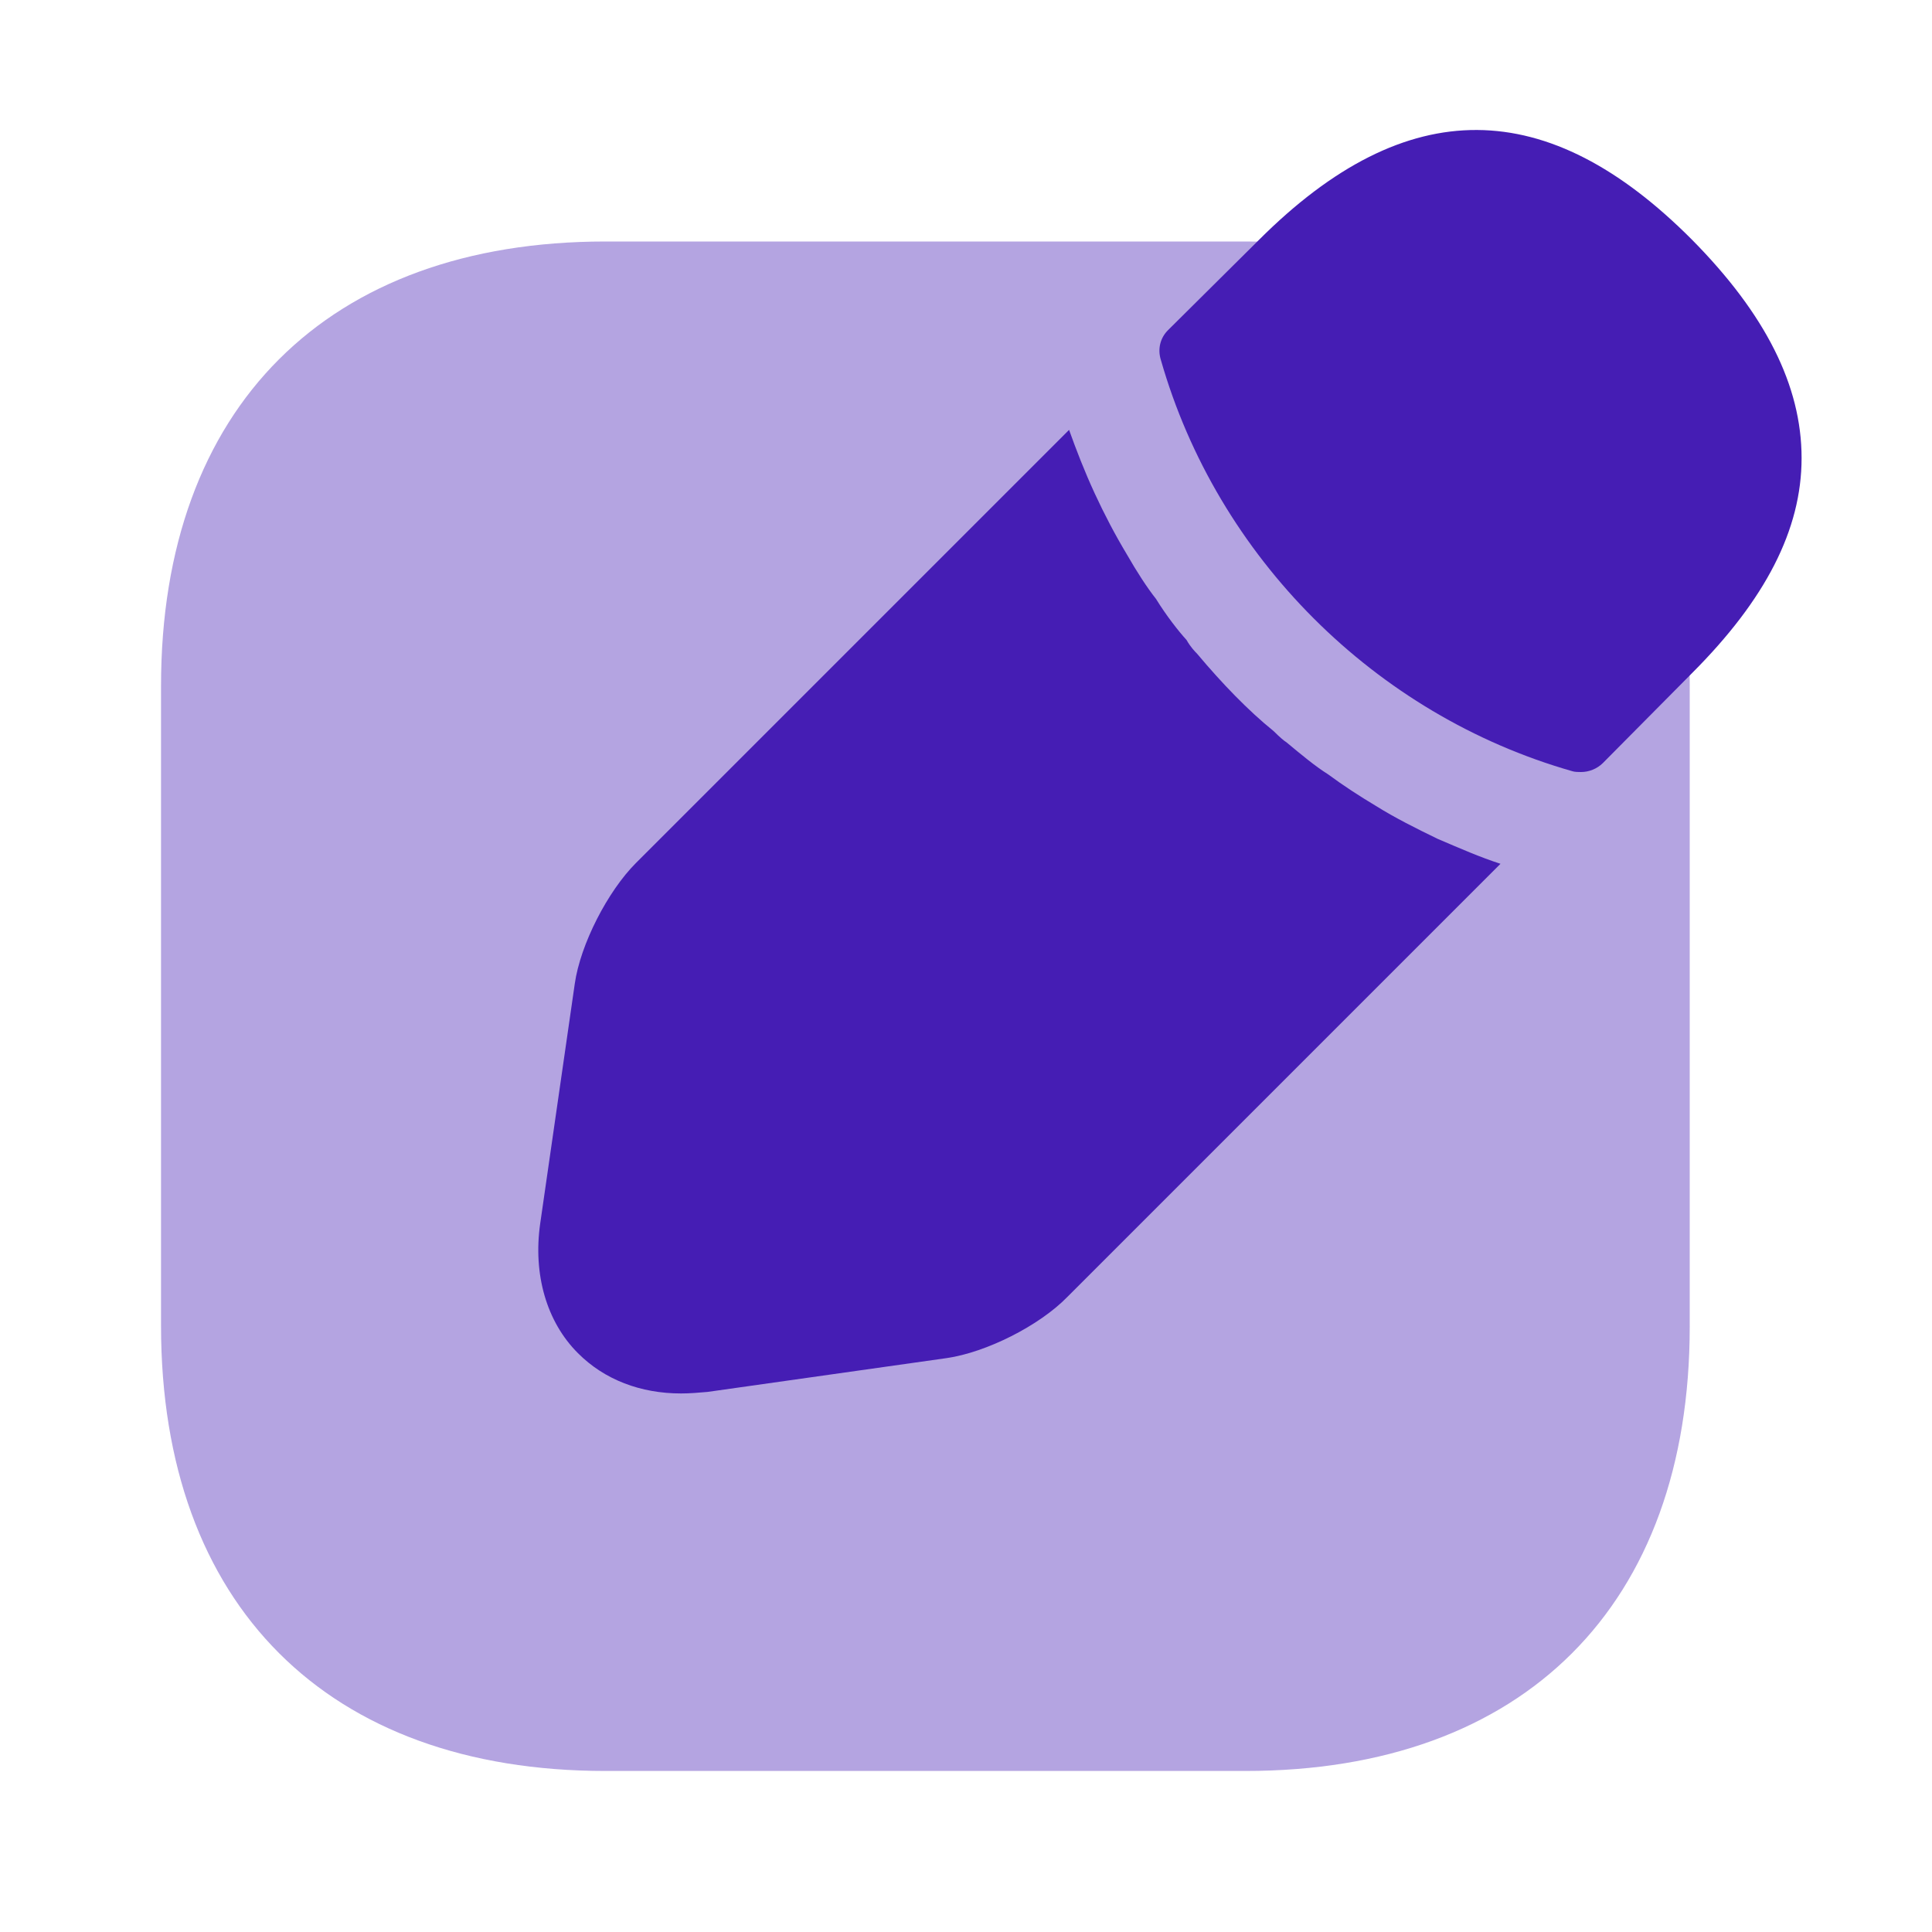 <svg width="20" height="20" viewBox="0 0 20 20" fill="none" xmlns="http://www.w3.org/2000/svg">
<path opacity="0.4" d="M12.9 2.5H6.267C3.392 2.5 1.667 4.217 1.667 7.1V13.725C1.667 16.617 3.392 18.333 6.267 18.333H12.892C15.775 18.333 17.492 16.617 17.492 13.733V7.1C17.5 4.217 15.775 2.5 12.9 2.5Z" fill="#451DB4"/>
<path d="M17.517 2.483C16.025 0.983 14.567 0.95 13.033 2.483L12.092 3.417C12.008 3.5 11.983 3.617 12.017 3.725C12.6 5.767 14.233 7.4 16.275 7.983C16.3 7.992 16.342 7.992 16.367 7.992C16.45 7.992 16.533 7.958 16.592 7.9L17.517 6.967C18.275 6.208 18.65 5.483 18.65 4.742C18.65 3.992 18.275 3.25 17.517 2.483Z" fill="#451DB4"/>
<path d="M14.883 8.684C14.658 8.575 14.442 8.467 14.242 8.342C14.075 8.242 13.908 8.134 13.75 8.017C13.617 7.934 13.467 7.809 13.317 7.684C13.3 7.675 13.25 7.634 13.183 7.567C12.925 7.359 12.65 7.075 12.392 6.767C12.375 6.75 12.325 6.7 12.283 6.625C12.2 6.534 12.075 6.375 11.967 6.2C11.875 6.084 11.767 5.917 11.667 5.742C11.542 5.534 11.433 5.325 11.333 5.109C11.225 4.875 11.142 4.659 11.067 4.45L6.583 8.934C6.292 9.225 6.008 9.775 5.95 10.184L5.592 12.667C5.517 13.192 5.658 13.684 5.983 14.008C6.258 14.284 6.633 14.425 7.05 14.425C7.142 14.425 7.233 14.417 7.325 14.409L9.8 14.059C10.208 14 10.758 13.725 11.05 13.425L15.533 8.942C15.325 8.875 15.117 8.784 14.883 8.684Z" fill="#451DB4"/>
</svg>
